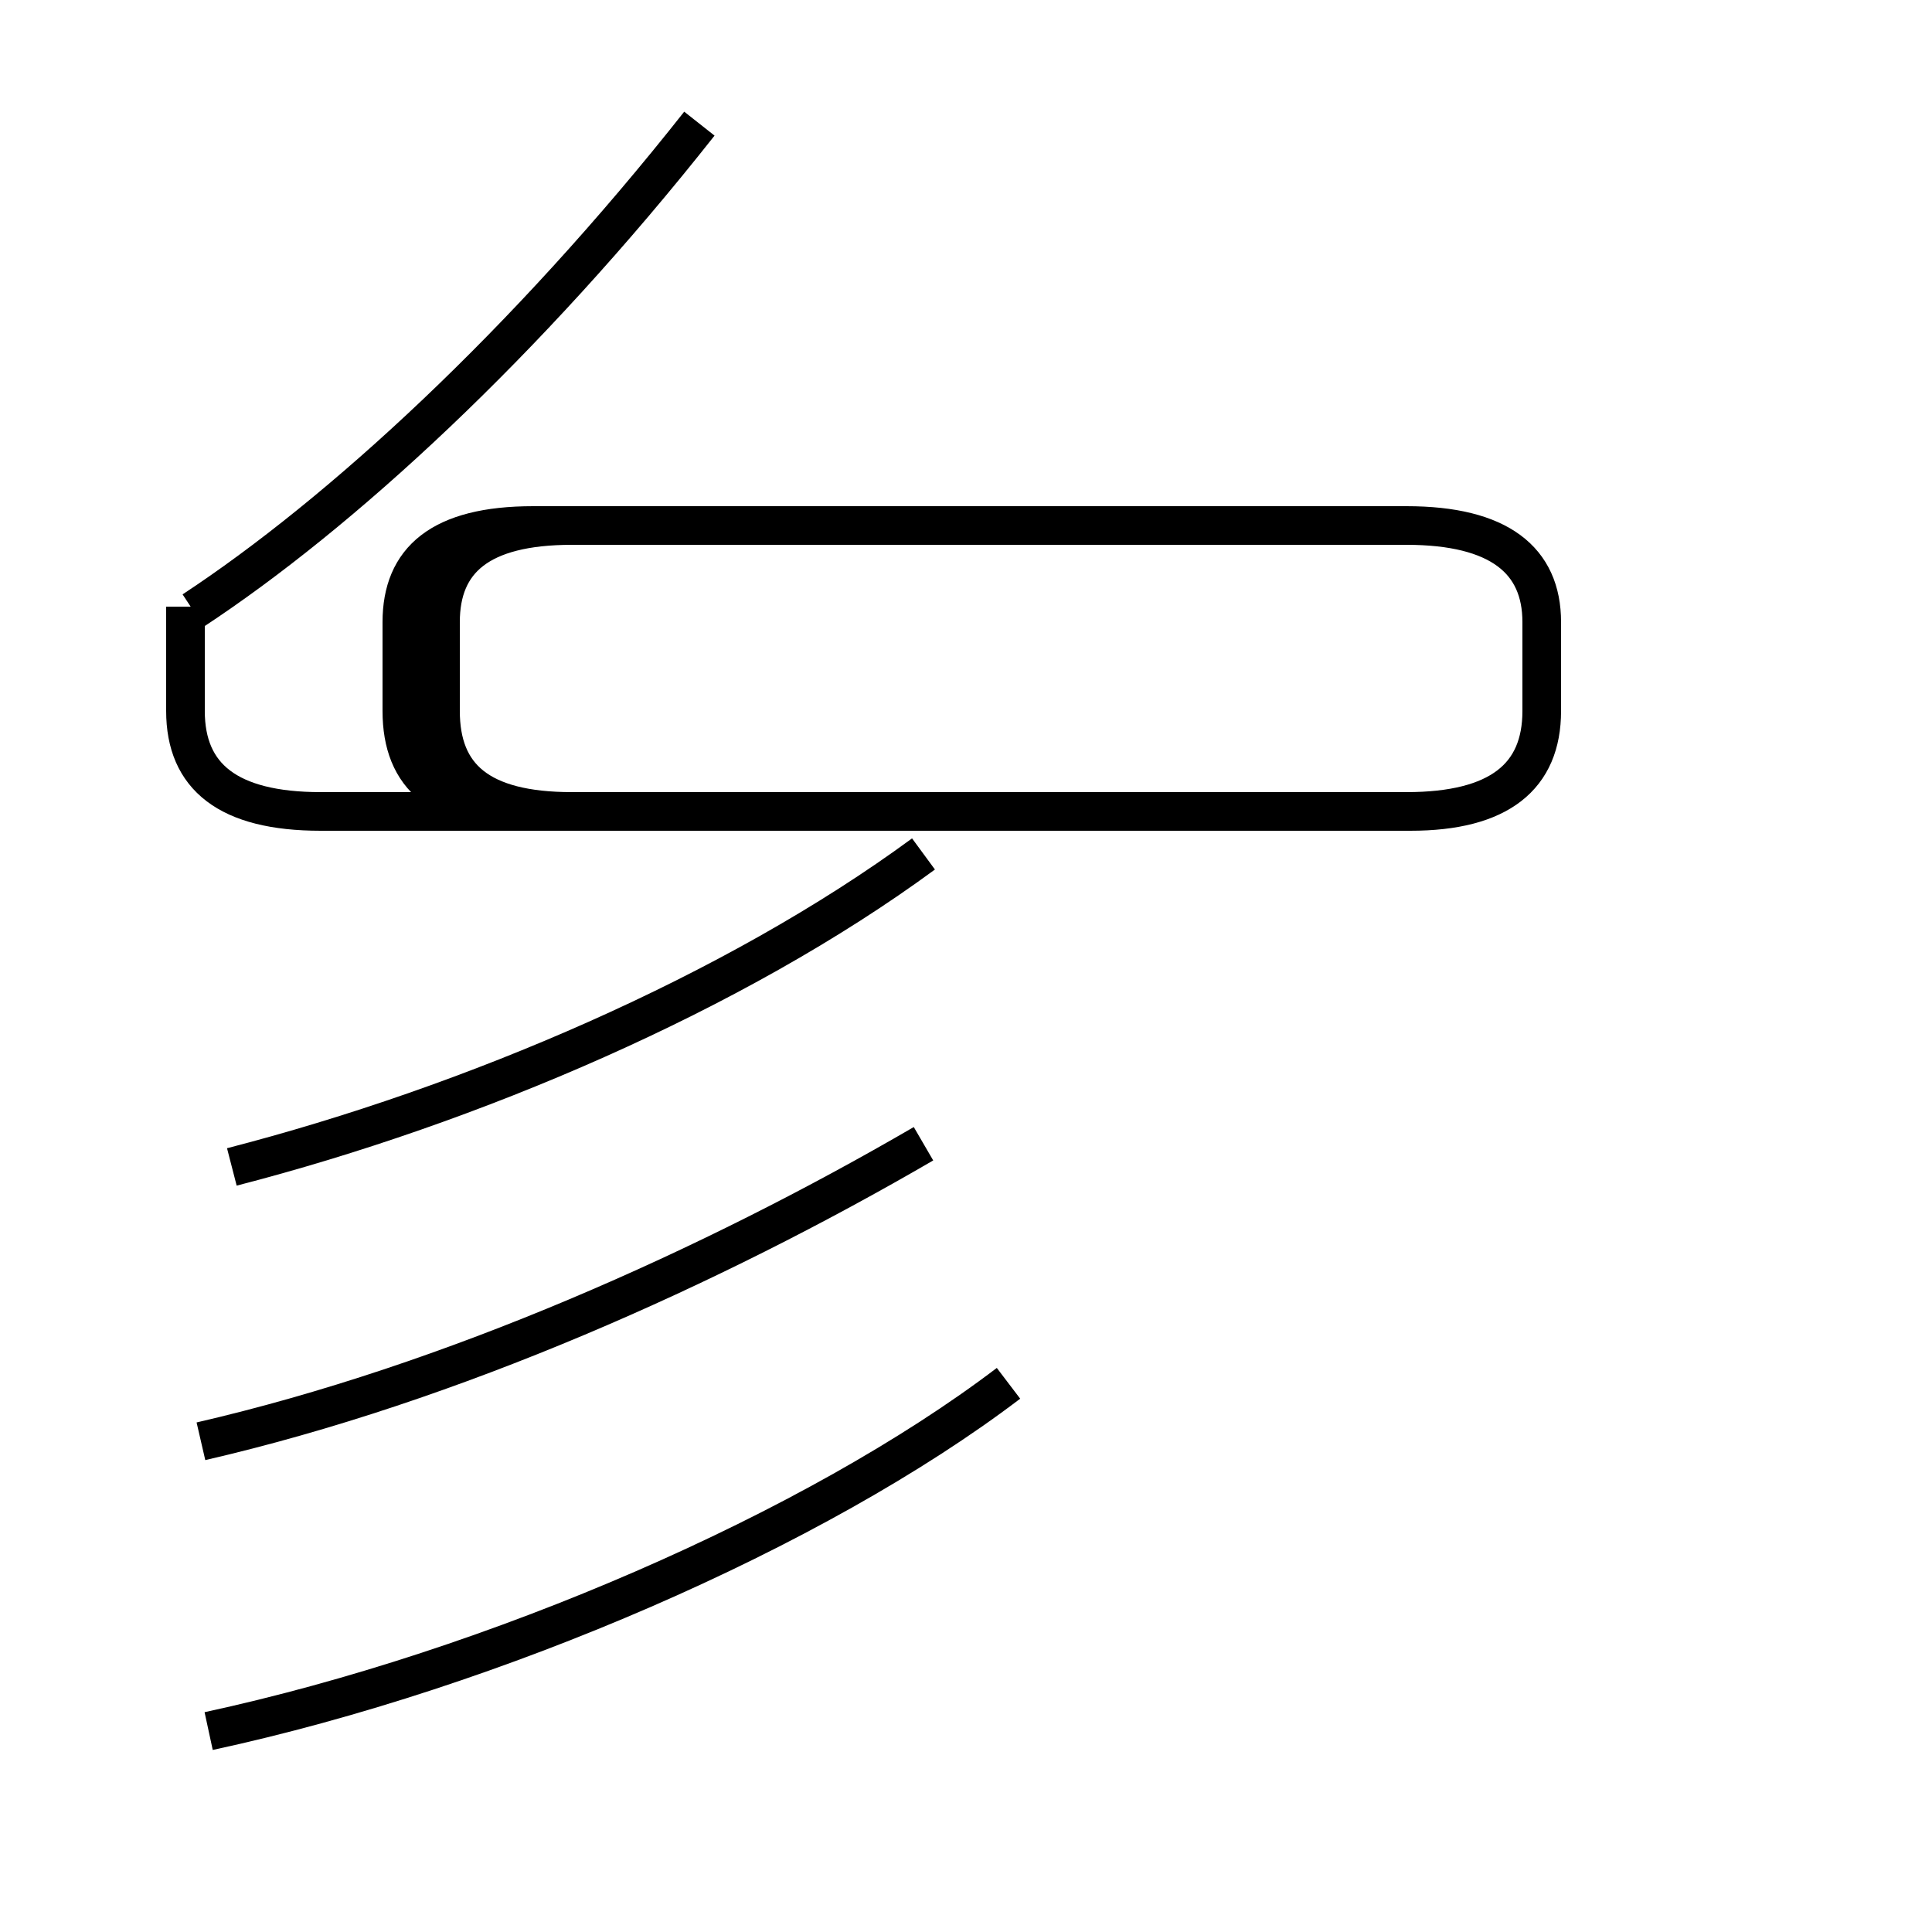 <?xml version='1.0' encoding='utf8'?>
<svg viewBox="0.0 -44.0 50.0 50.0" version="1.1" xmlns="http://www.w3.org/2000/svg">
<rect x="0.0" y="-44.0" width="50.0" height="50.0" fill="#808080" stroke="none"/>
<rect x="-1000" y="-1000" width="2000" height="2000" stroke="white" fill="white"/>
<g style="fill:none; stroke:#000000;  stroke-width:1">
<path d="M 6.0 13.8 C 12.2 15.4 19.0 18.3 23.9 21.9 M 5.4 -0.8 C 12.8 0.8 21.1 4.4 26.1 8.2 M 5.2 6.7 C 11.7 8.2 18.4 11.2 23.9 14.4 M 5.0 28.2 C 8.8 30.7 13.6 35.1 18.1 40.8 M 4.8 28.3 L 4.8 25.6 C 4.8 23.9 5.9 23.0 8.3 23.0 L 36.4 23.0 C 38.8 23.0 39.9 23.9 39.9 25.6 L 39.9 27.9 C 39.9 29.5 38.8 30.4 36.4 30.4 L 14.8 30.4 C 12.4 30.4 11.4 29.5 11.4 27.9 L 11.4 25.6 C 11.4 23.9 12.4 23.0 14.8 23.0 L 36.5 23.0 C 38.8 23.0 39.9 23.9 39.9 25.6 L 39.9 27.9 C 39.9 29.5 38.8 30.4 36.4 30.4 L 13.8 30.4 C 11.4 30.4 10.4 29.5 10.4 27.9 L 10.4 25.6 C 10.4 23.9 11.4 23.0 13.8 23.0 L 36.4 23.0 C 38.8 23.0 39.9 23.9 39.9 25.6 L 39.9 27.9 C 39.9 29.5 38.8 30.4 36.4 30.4 L 13.8 30.4 C 11.4 30.4 10.4 29.5 10.4 27.9 L 10.4 25.6 C 10.4 23.9 11.4 23.0 13.8 23.0 L 36.4 23.0 C 38.8 23.0 39.9 23.9 39.9 25.6 L 39.9 27.9 C 39.9 29.5 38.8 30.4 36.4 30.4 L 13.8 30.4 C 11.4 30.4 10.4 29.5 10.4 27.9 L 10.4 25.6 C 10.4 23.9 11.4 23.0 13.8 23.0 L 36.4 23.0 C 38.8 23.0 39.9 23.9 39.9 25.6 L 39.9 27.9 C 39.9 29.5 38.8 30.4 36.4 30.4 L 13.8 30.4 C 11.4 30.4 10.4 29.5 10.4 27.9 L 10.4 25.6 C 10.4 23.9 11.4 23.0 13.8 23.0 L 36.4 23.0 C 38.8 23.0 39.9 23.9 39.9 25.6 L 39.9 27.9 C 39.9 29.5 38.8 30.4 36.4 30.4 L 13.8 30.4 C 11.4 30.4 10.4 29.5 10.4 27.9 L 10.4 25.6 C 10.4 23.9 11.4 23.0 13.8 23.0 L 36.4 23.0 C 38.8 23.0 39.9 23.9 39.9 25.6 L 39.9 27.9 C 39.9 29.5 38.8 30.4 36.4 30.4 L 13.8 30.4 C 11.4 30.4 10.4 29.5 10.4 27.9 L 10.4 25.6 C 10.4 23.9 11.4 23.0 13.8 23.0 L 36.4 23.0 C 38.8 23.0 39.9 23.9 39.9 25.6 L 39.9 27.9 C 39.9 29.5 38.8 30.4 36.4 30.4 L 13.8 30.4 C 11.4 30.4 10.4 29.5 10.4 27.9 L 10.4 25.6 C 10.4 23.9 11.4 23.0 13.8 23.0 L 36.4 23.0 C 38.8 23.0 39.9 23.9 39.9 25.6 L 39.9 27.9 C 39.9 29.5 38.8 30.4 36.4 30.4 L 13.8 30.4 C 11.4 30.4 10.4 29.5 10.4 27.9 L 10.4 25.6 C 10.4 23.9 11.4 23.0 13.8 23.0 L 36.4 23.0 C 38.8 23.0 39.9 23.9 39.9 25.6 L 39.9 27.9 C 39.9 29.5 38.8 30.4 36.4 30.4 L 13.8 30.4 C 11.4 30.4 10.4 29.5 10.4 27.9 L 10.4 25.6 C 10.4 23.9 11.4 23.0 13.8 23.0 L 36.4 23.0 C 38.8 23.0 39.9 23.9 39.9 25.6 L 39.9 27.9 C 39.9 29.5 38.8 30.4 36.4 30.4 L 13.8 30.4 C 11.4 30.4 10.4 29.5 10.4 27.9 L 10.4 25.6 C 10.4 23.9 11.4 23.0 13.8 23.0 L 36.4 23.0 C 38.8 23.0 39.9 23.9 39.9 25.6 L 39.9 27.9 C 39.9 29.5 38.8 30.4 36.4 30.4 L 13.8 30.4 C 11.4 30.4 10.4 29.5 10.4 27.9 L 10.4 25.6 C 10.4 23.9 11.4 23.0 13.8 23.0 L 36.4 23.0 C 38.8 23.0 39.9 23.9 39.9 25.6 L 39.9 27.9 C 39.9 29.5 38.8 30.4 36.4 30.4 L 13.8 30.4 C 11.4 30.4 10.4 29.5 10.4 27.9 L 10.4 25.6 C 10.4 23.9 11.4 23.0 13.8 23.0 L 36.4 23.0 C 38.8 23.0 39.9 23.9 39.9 25.6 L 39.9 27.9 C 39.9 29.5 38.8 30.4 36.4 30.4 L 13.8 30.4 C 11.4 30.4 10.4 29.5 10.4 27." transform="scale(1, -1)" />
</g>
</svg>